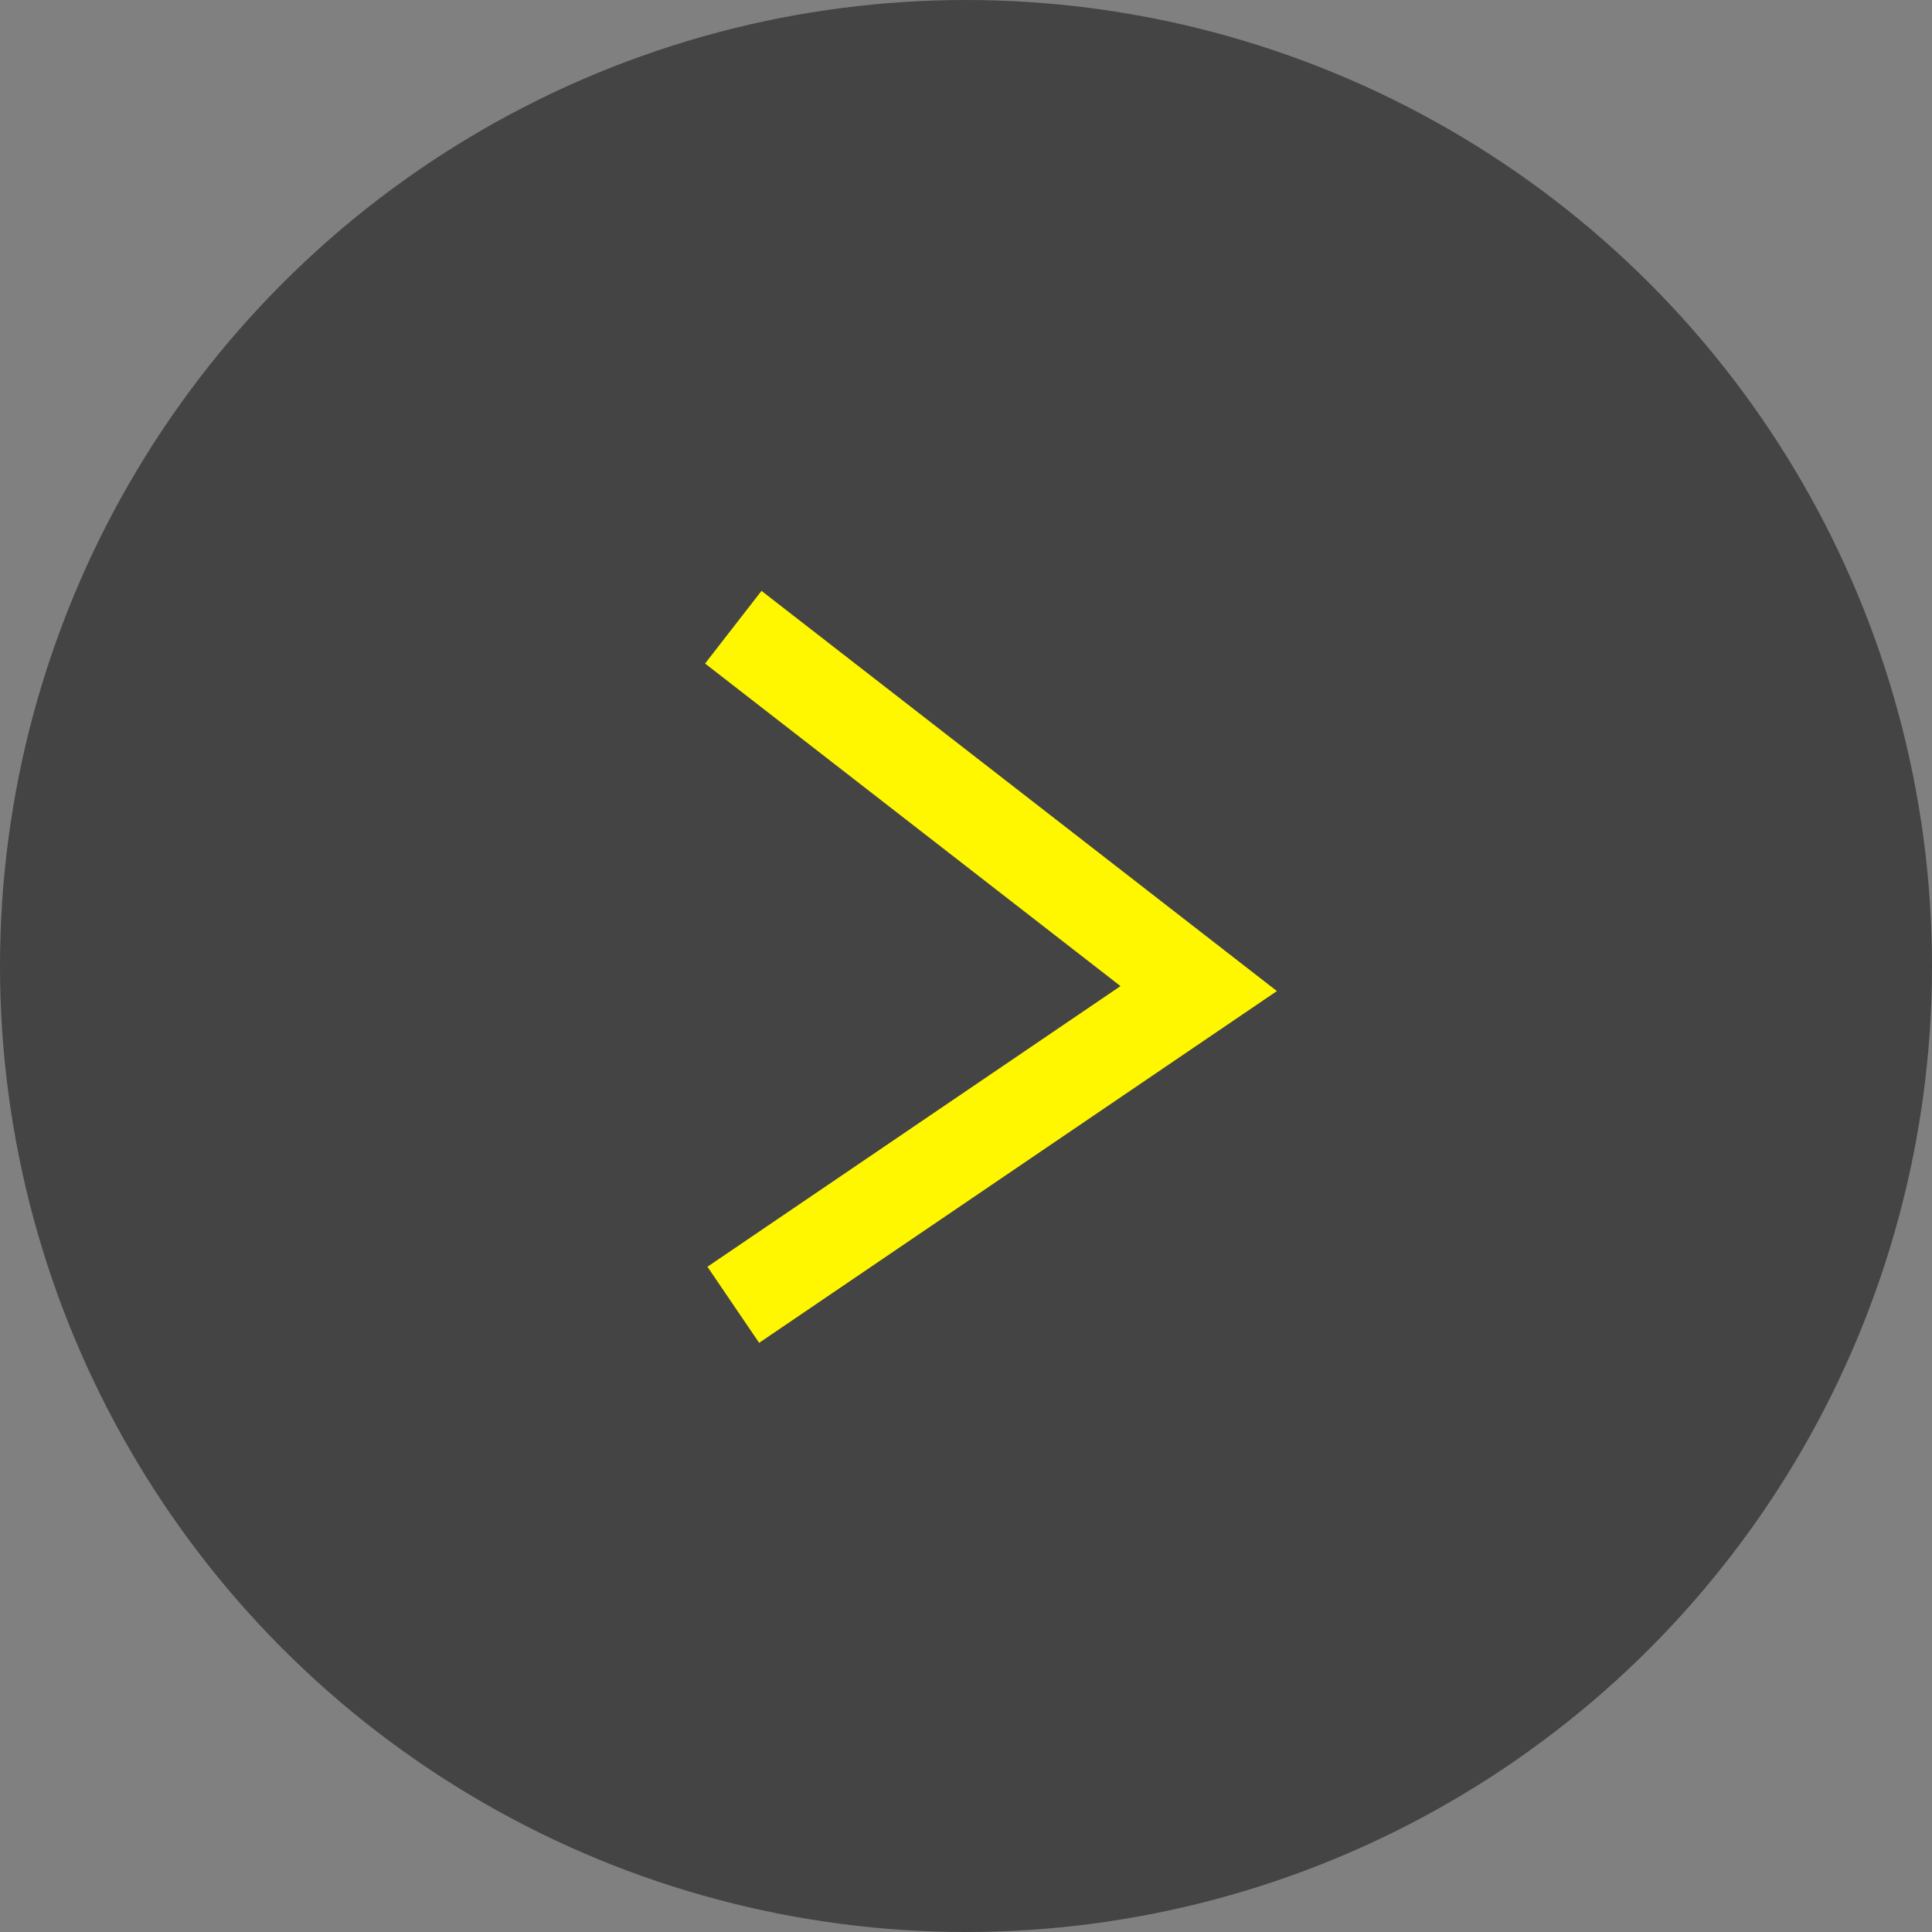 <svg xmlns="http://www.w3.org/2000/svg" width="42" height="42" viewBox="0 0 42 42">
  <rect x="0" y="0" width="42" height="42" fill="#808080" stroke="none"/>
  <g id="Group_165" data-name="Group 165" transform="translate(-441 -603)">
    <circle id="Ellipse_3" data-name="Ellipse 3" cx="21" cy="21" r="21" transform="translate(441 603)" fill="#444"/>
    <path id="Path_2095" data-name="Path 2095" d="M-382,843l10.118,7.856L-382,857.73" transform="translate(838.941 -226.365)" fill="none" stroke="#fff700" stroke-width="2"/>
  </g>
</svg>
